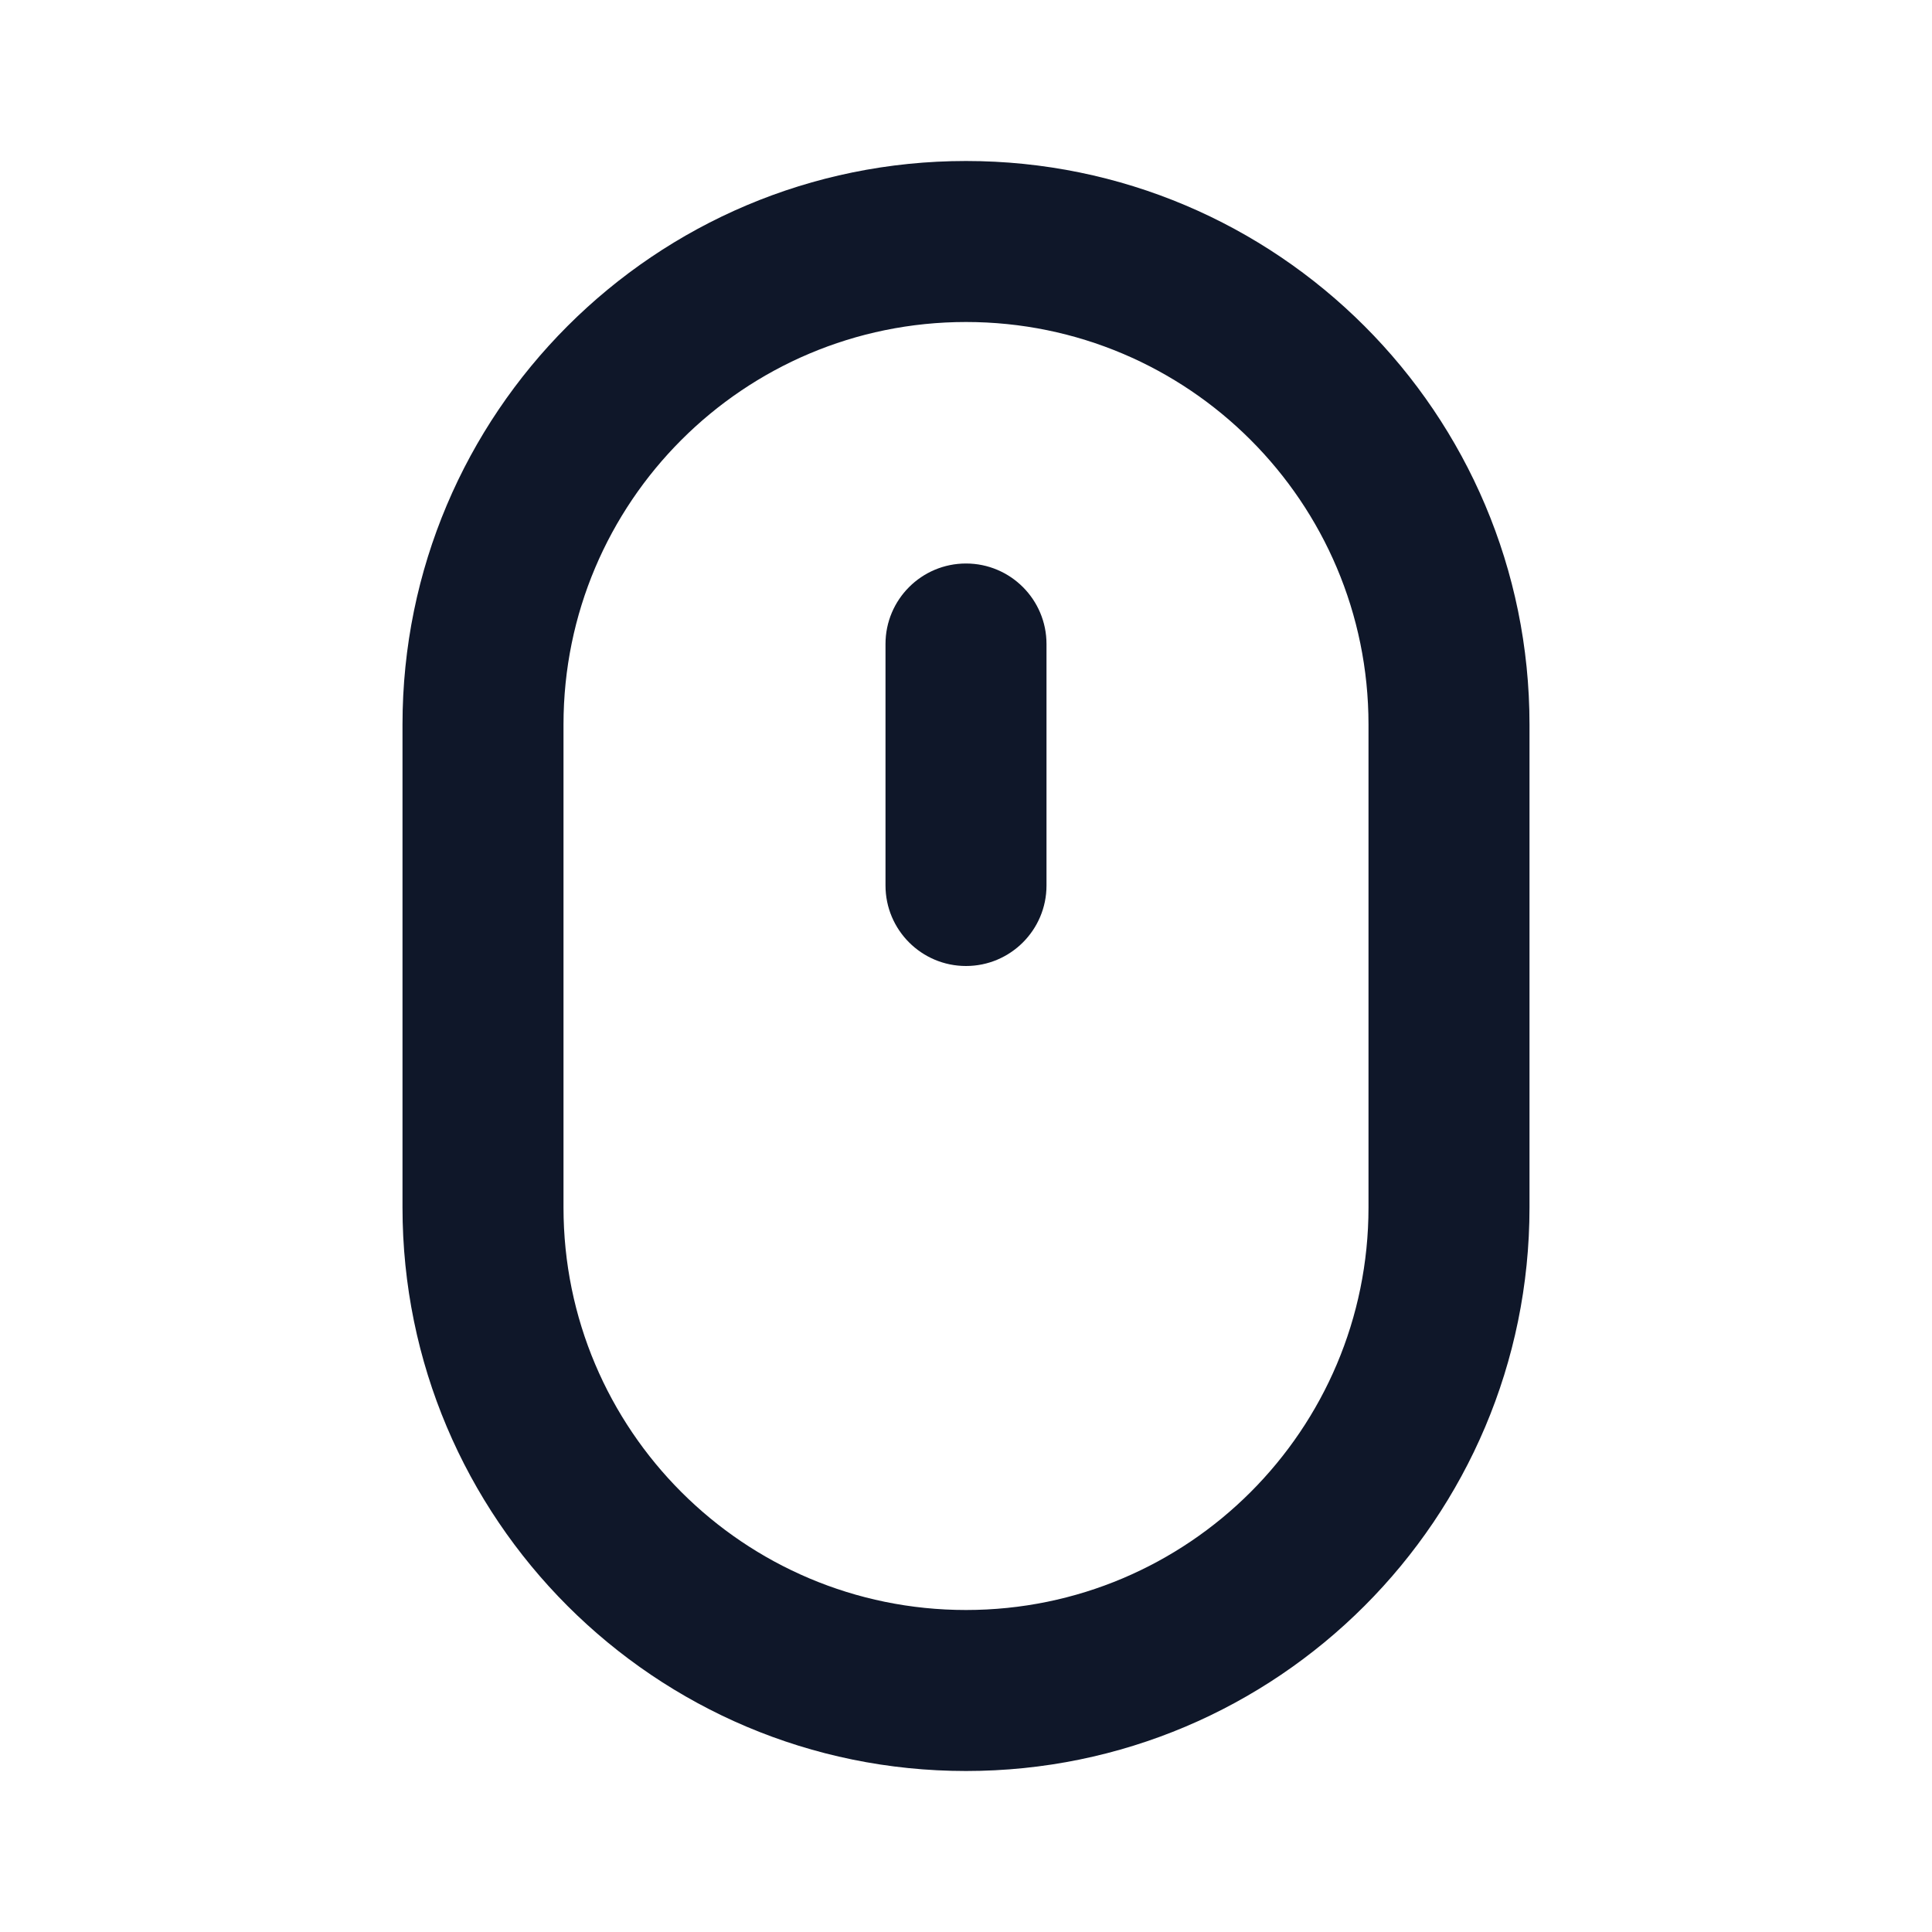 <svg width="24" height="24" viewBox="0 0 24 24" fill="none" xmlns="http://www.w3.org/2000/svg">
<path fill-rule="evenodd" clip-rule="evenodd" d="M5 9C5 5.134 8.134 2 12 2C15.866 2 19 5.134 19 9V15C19 18.866 15.866 22 12 22C8.134 22 5 18.866 5 15V9ZM12 4C9.239 4 7 6.239 7 9V15C7 17.761 9.239 20 12 20C14.761 20 17 17.761 17 15V9C17 6.239 14.761 4 12 4ZM12 7C12.552 7 13 7.448 13 8V11C13 11.552 12.552 12 12 12C11.448 12 11 11.552 11 11V8C11 7.448 11.448 7 12 7Z" fill="#0F1729"/>
</svg>
